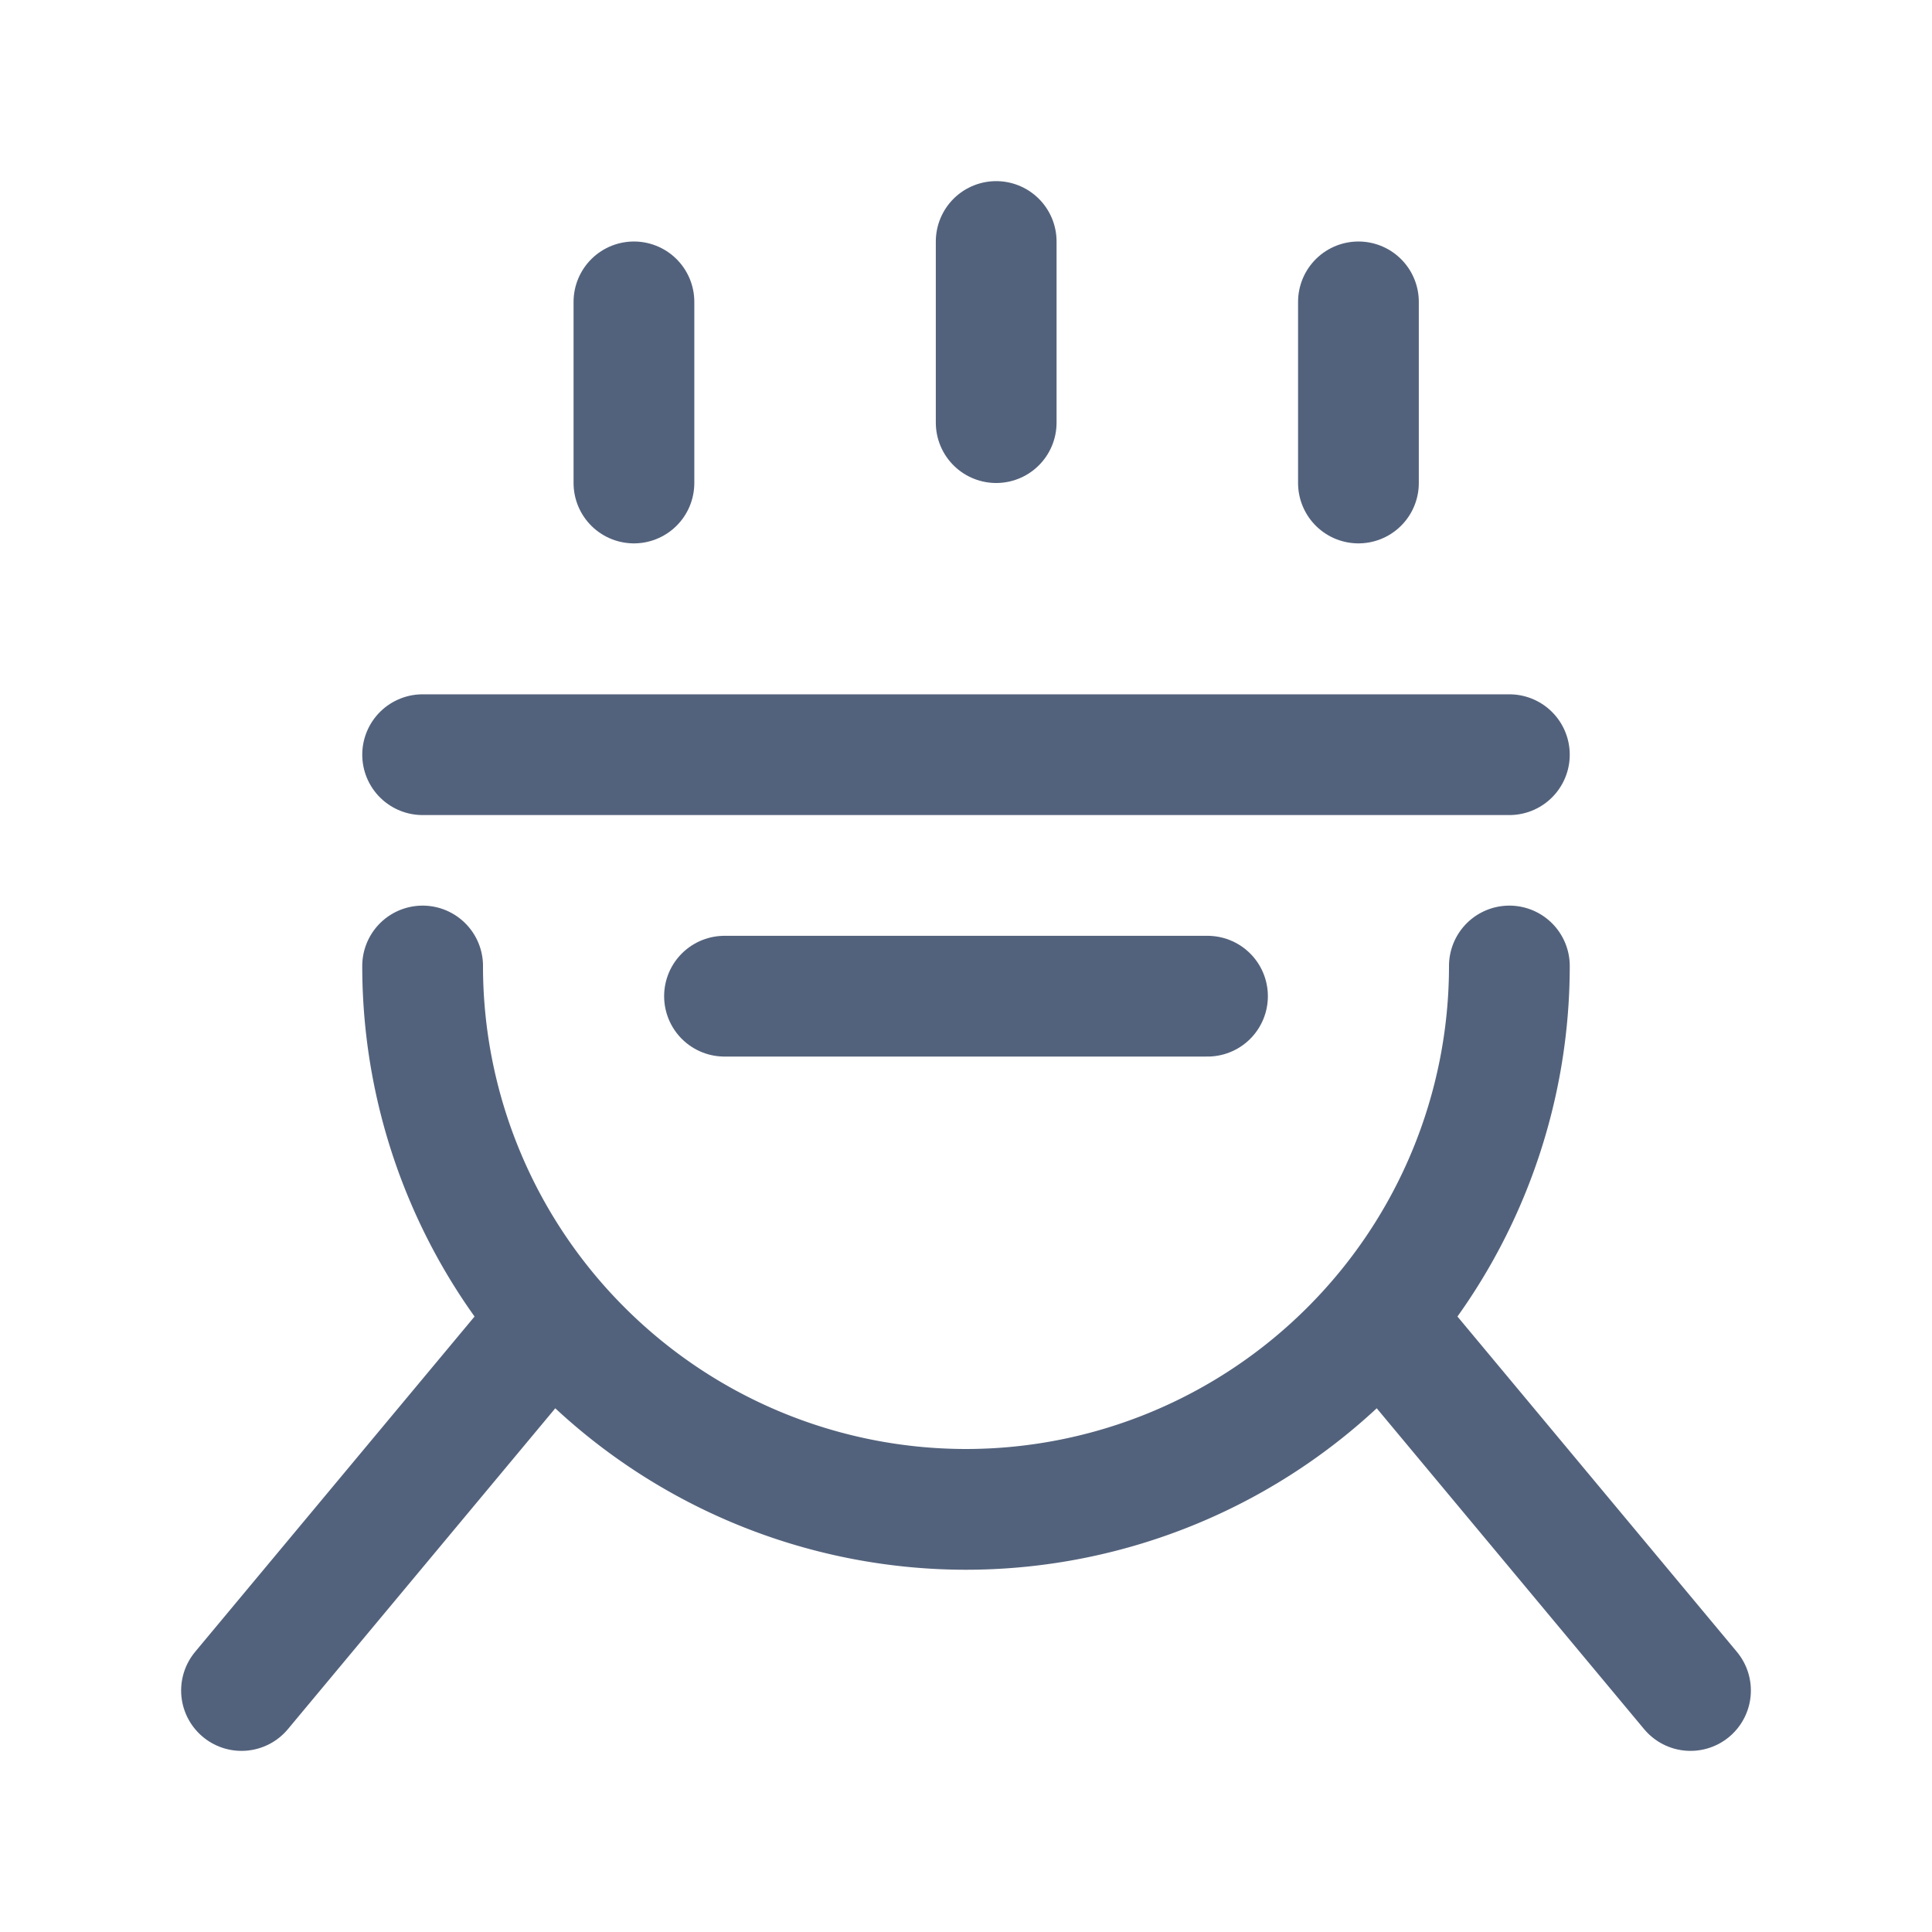 <svg width="32" height="32" viewBox="0 0 32 32" xmlns="http://www.w3.org/2000/svg"><g stroke="#53627C" stroke-width="2" fill="none" fill-rule="evenodd" stroke-linecap="round"><path d="M25 16a8.99 8.99 0 01-2.618 6.342A9.002 9.002 0 0116 25a9.002 9.002 0 01-6.382-2.658A8.99 8.99 0 017 16"/><path d="M12 16.5h8M7 12.5h18M16.5 7V4M10.5 8V5M22.5 8V5" stroke-linejoin="round"/><path d="M23 22l5 6M9 22l-5 6"/></g></svg>